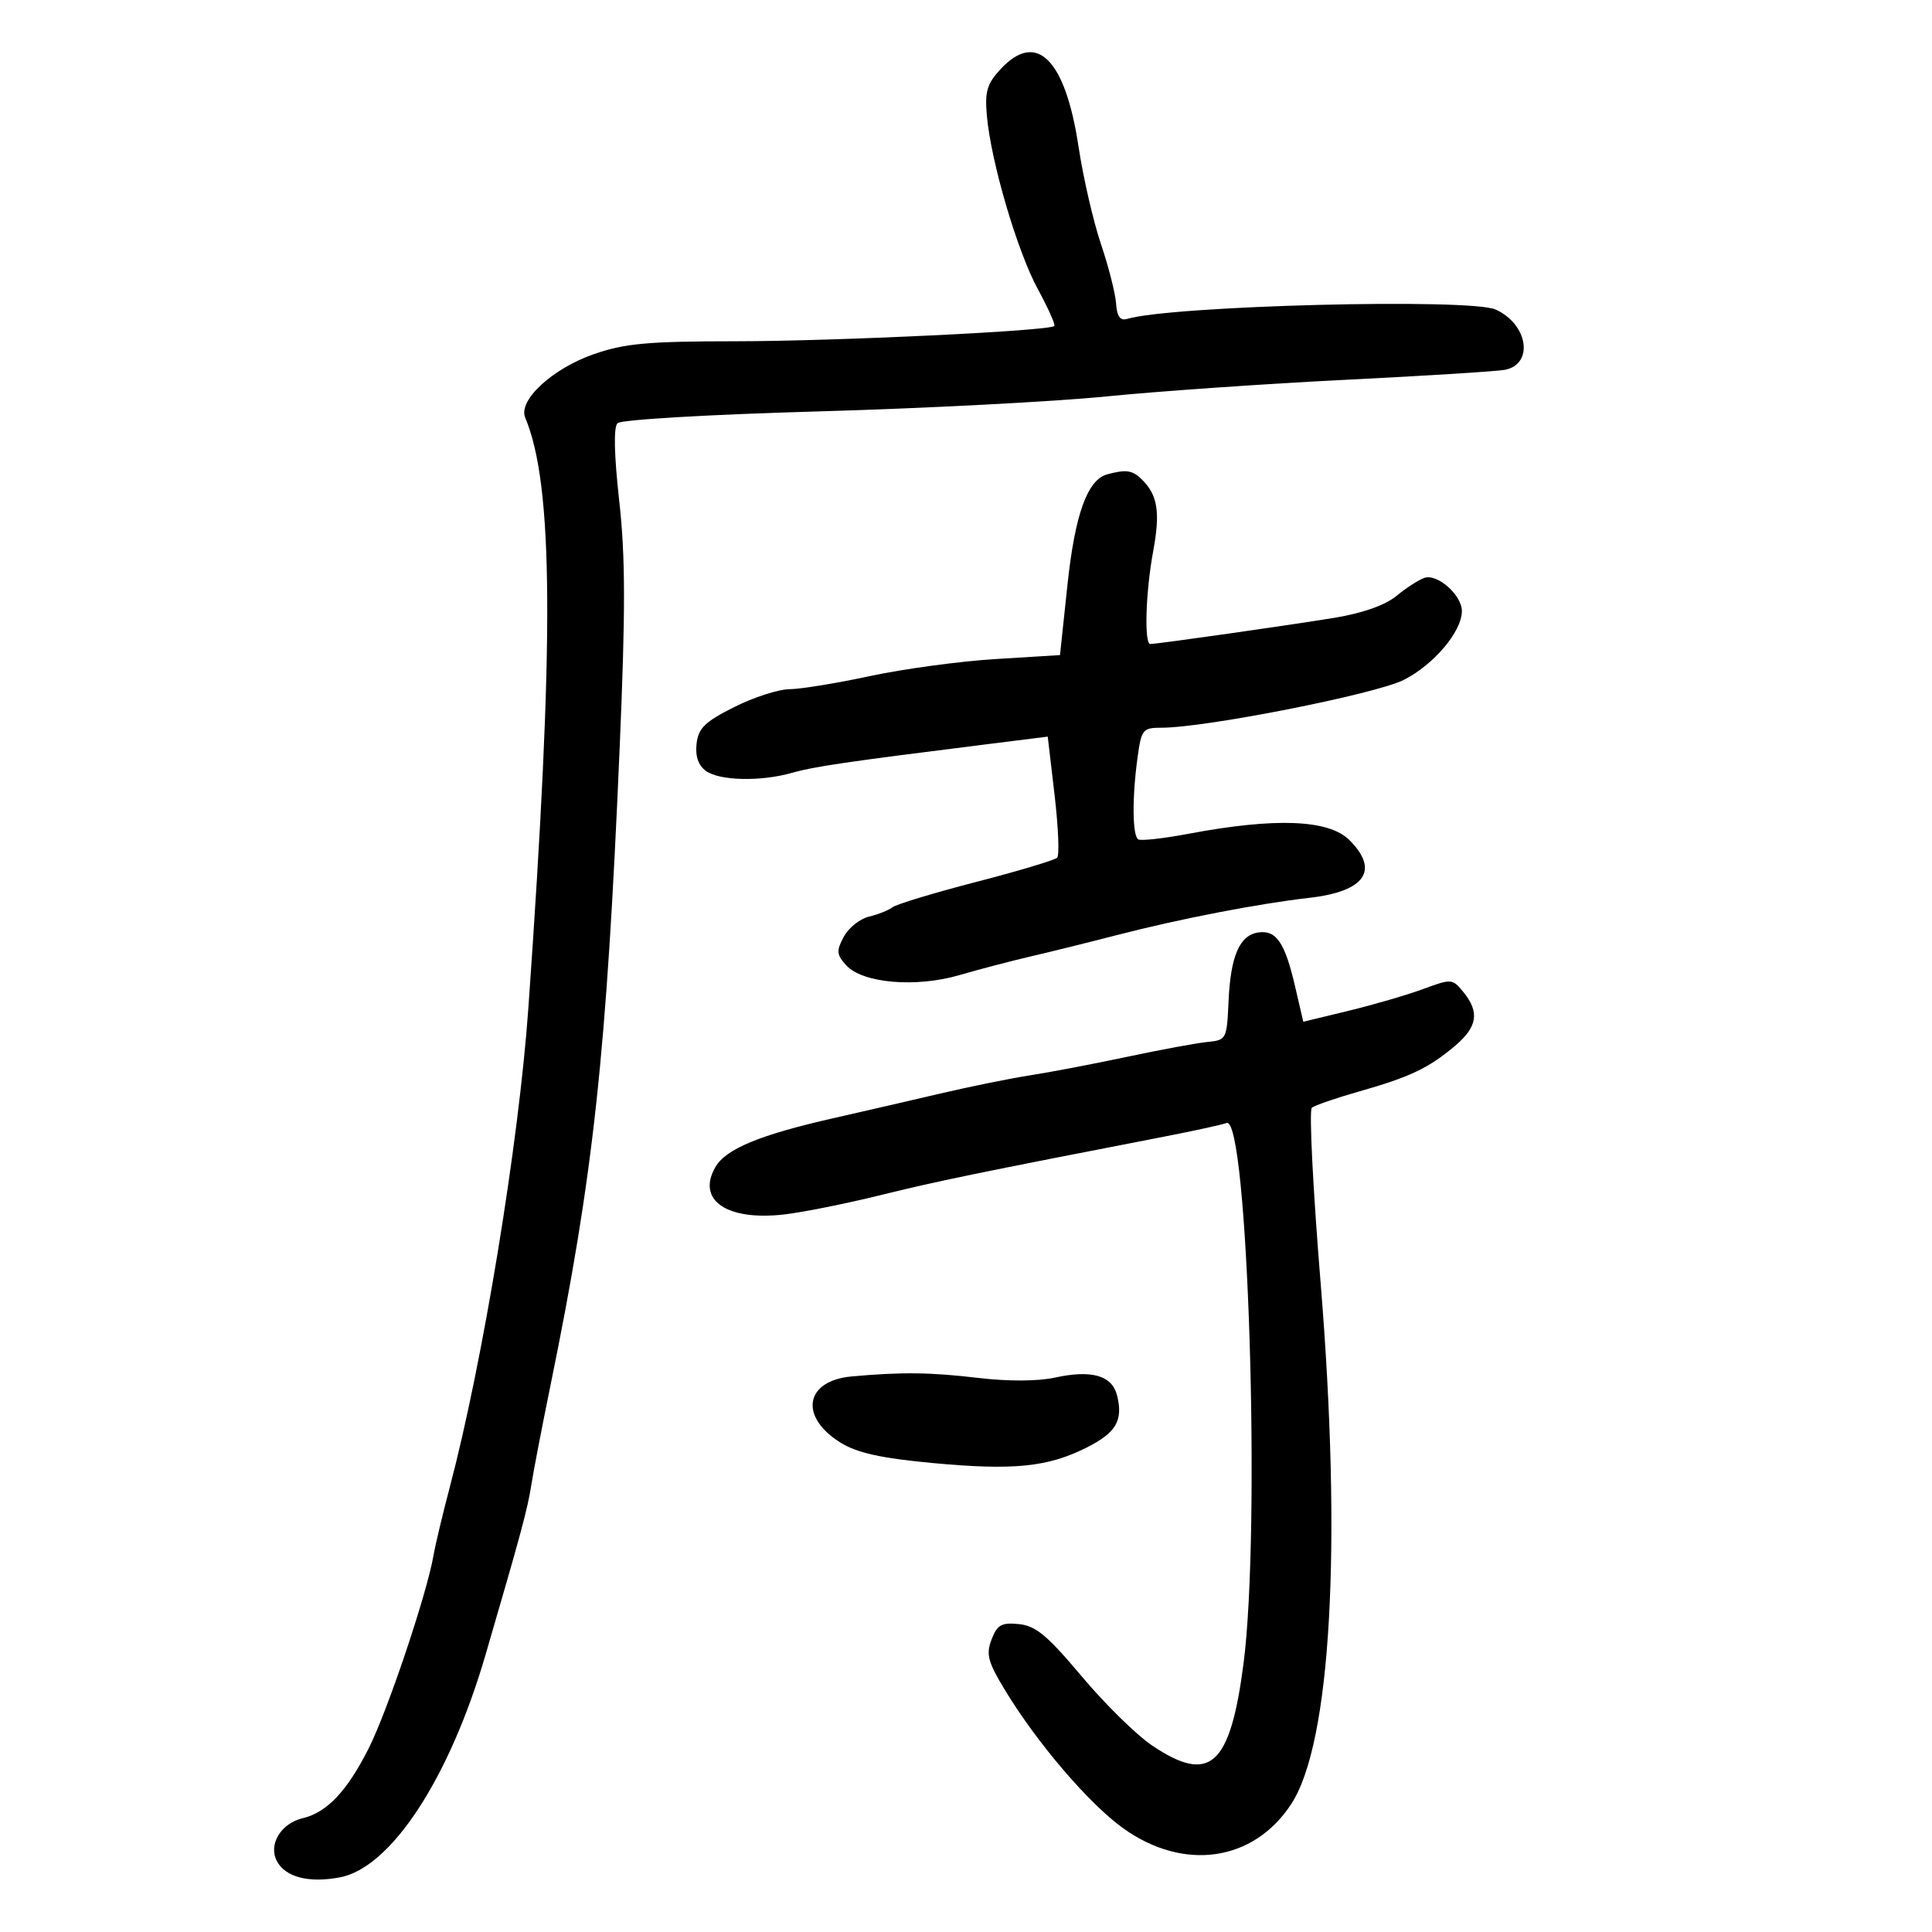 <svg xmlns="http://www.w3.org/2000/svg" width="300" height="300" viewBox="0 0 300 300" version="1.1">
	<path d="M 155.371 10.733 C 153.257 13.015, 152.905 14.212, 153.242 17.983 C 153.883 25.154, 157.958 39.015, 161.148 44.879 C 162.757 47.838, 163.911 50.422, 163.712 50.622 C 162.942 51.392, 129.715 52.983, 114.225 52.991 C 100.587 52.999, 97.022 53.322, 92.225 54.987 C 85.771 57.228, 80.428 62.163, 81.552 64.845 C 85.966 75.378, 86.094 99.290, 82.043 156.532 C 80.560 177.485, 74.980 211.492, 69.823 231 C 68.733 235.125, 67.607 239.850, 67.321 241.500 C 66.275 247.545, 60.149 265.761, 57.216 271.549 C 53.868 278.157, 50.759 281.438, 47 282.332 C 43.598 283.140, 41.627 286.435, 43.006 289.011 C 44.333 291.491, 47.943 292.420, 52.757 291.521 C 60.696 290.039, 69.786 276.168, 75.380 257 C 81.009 237.711, 81.896 234.415, 82.517 230.500 C 82.866 228.300, 84.209 221.325, 85.503 215 C 92.160 182.449, 94.173 163.894, 96.218 116.196 C 97.136 94.780, 97.123 86.496, 96.154 77.786 C 95.356 70.607, 95.262 66.338, 95.890 65.710 C 96.434 65.166, 110.070 64.365, 126.936 63.888 C 143.477 63.419, 163.646 62.372, 171.756 61.562 C 179.865 60.752, 196.625 59.586, 209 58.972 C 221.375 58.357, 232.483 57.661, 233.683 57.425 C 238.216 56.533, 237.274 50.357, 232.257 48.071 C 228.307 46.271, 181.970 47.448, 175 49.525 C 173.938 49.841, 173.441 49.133, 173.299 47.101 C 173.189 45.521, 172.130 41.365, 170.946 37.865 C 169.762 34.364, 168.199 27.567, 167.472 22.760 C 165.415 9.151, 160.950 4.714, 155.371 10.733 M 171.944 73.652 C 168.850 74.487, 166.920 79.843, 165.751 90.844 L 164.595 101.722 154.547 102.341 C 149.021 102.681, 140.269 103.869, 135.098 104.980 C 129.927 106.091, 124.302 107.008, 122.598 107.017 C 120.894 107.026, 117.025 108.277, 114 109.796 C 109.457 112.078, 108.442 113.067, 108.164 115.480 C 107.942 117.416, 108.428 118.840, 109.605 119.701 C 111.723 121.249, 118.149 121.391, 123.007 119.998 C 126.337 119.042, 131.419 118.296, 153.096 115.584 L 162.692 114.383 163.754 123.441 C 164.337 128.424, 164.519 132.807, 164.157 133.181 C 163.796 133.556, 158.138 135.250, 151.584 136.946 C 145.031 138.642, 139.181 140.411, 138.584 140.877 C 137.988 141.343, 136.345 141.999, 134.933 142.335 C 133.522 142.671, 131.761 144.079, 131.020 145.463 C 129.848 147.653, 129.896 148.228, 131.393 149.882 C 133.921 152.676, 142.212 153.395, 149 151.409 C 152.025 150.524, 156.975 149.227, 160 148.525 C 163.025 147.824, 169.100 146.320, 173.500 145.182 C 183.164 142.684, 195.431 140.311, 203.300 139.416 C 211.965 138.431, 214.247 135.157, 209.545 130.455 C 206.338 127.247, 198.067 126.924, 184.500 129.478 C 180.650 130.203, 177.162 130.590, 176.750 130.339 C 175.833 129.780, 175.780 123.885, 176.636 117.640 C 177.236 113.259, 177.444 113, 180.359 113 C 187.213 113, 213.640 107.780, 218 105.564 C 222.660 103.197, 227 98.050, 227 94.891 C 227 92.386, 223.157 89.010, 221.140 89.744 C 220.238 90.072, 218.280 91.345, 216.790 92.572 C 215.090 93.972, 211.548 95.220, 207.290 95.920 C 200.251 97.077, 179.713 100, 178.622 100 C 177.648 100, 177.892 91.950, 179.057 85.650 C 180.183 79.560, 179.782 76.925, 177.363 74.506 C 175.863 73.006, 174.900 72.854, 171.944 73.652 M 195.392 144.791 C 192.475 145.221, 191.080 148.452, 190.767 155.500 C 190.506 161.366, 190.433 161.507, 187.500 161.794 C 185.850 161.955, 180.225 162.995, 175 164.105 C 169.775 165.214, 163.025 166.503, 160 166.969 C 156.975 167.435, 150.675 168.712, 146 169.807 C 141.325 170.902, 133.900 172.613, 129.500 173.610 C 117.993 176.217, 112.709 178.402, 111.083 181.225 C 108.130 186.353, 112.834 189.599, 121.741 188.583 C 124.624 188.254, 131.374 186.901, 136.741 185.576 C 145.509 183.412, 151.542 182.168, 180.853 176.479 C 185.447 175.588, 189.768 174.642, 190.455 174.379 C 193.777 173.104, 195.802 237.484, 193.095 258.313 C 191.020 274.270, 187.888 277.081, 178.905 271.047 C 176.487 269.424, 171.562 264.586, 167.962 260.297 C 162.628 253.945, 160.821 252.442, 158.207 252.187 C 155.503 251.922, 154.837 252.299, 153.968 254.585 C 153.089 256.895, 153.399 258.061, 156.051 262.436 C 161.024 270.642, 169.098 280.083, 174.393 283.882 C 183.811 290.640, 194.655 289.080, 200.504 280.127 C 206.685 270.664, 208.405 240.060, 205.057 199.100 C 203.871 184.580, 203.260 172.394, 203.700 172.019 C 204.140 171.645, 207.425 170.509, 211 169.495 C 218.882 167.261, 221.805 165.877, 225.880 162.447 C 229.414 159.474, 229.787 157.191, 227.250 154.065 C 225.540 151.958, 225.396 151.947, 221 153.572 C 218.525 154.486, 213.322 156.005, 209.437 156.946 L 202.375 158.656 201.082 153.097 C 199.514 146.352, 198.164 144.381, 195.392 144.791 M 132.255 213.732 C 124.971 214.388, 124.042 220.009, 130.552 224.032 C 133.100 225.607, 136.810 226.427, 144.751 227.172 C 157.285 228.347, 162.635 227.822, 168.628 224.829 C 173.313 222.489, 174.437 220.589, 173.454 216.672 C 172.675 213.570, 169.492 212.663, 163.781 213.918 C 161.187 214.488, 156.544 214.510, 152 213.974 C 144.448 213.082, 140.066 213.028, 132.255 213.732" stroke="none" fill="black" fill-rule="evenodd"/>
</svg>